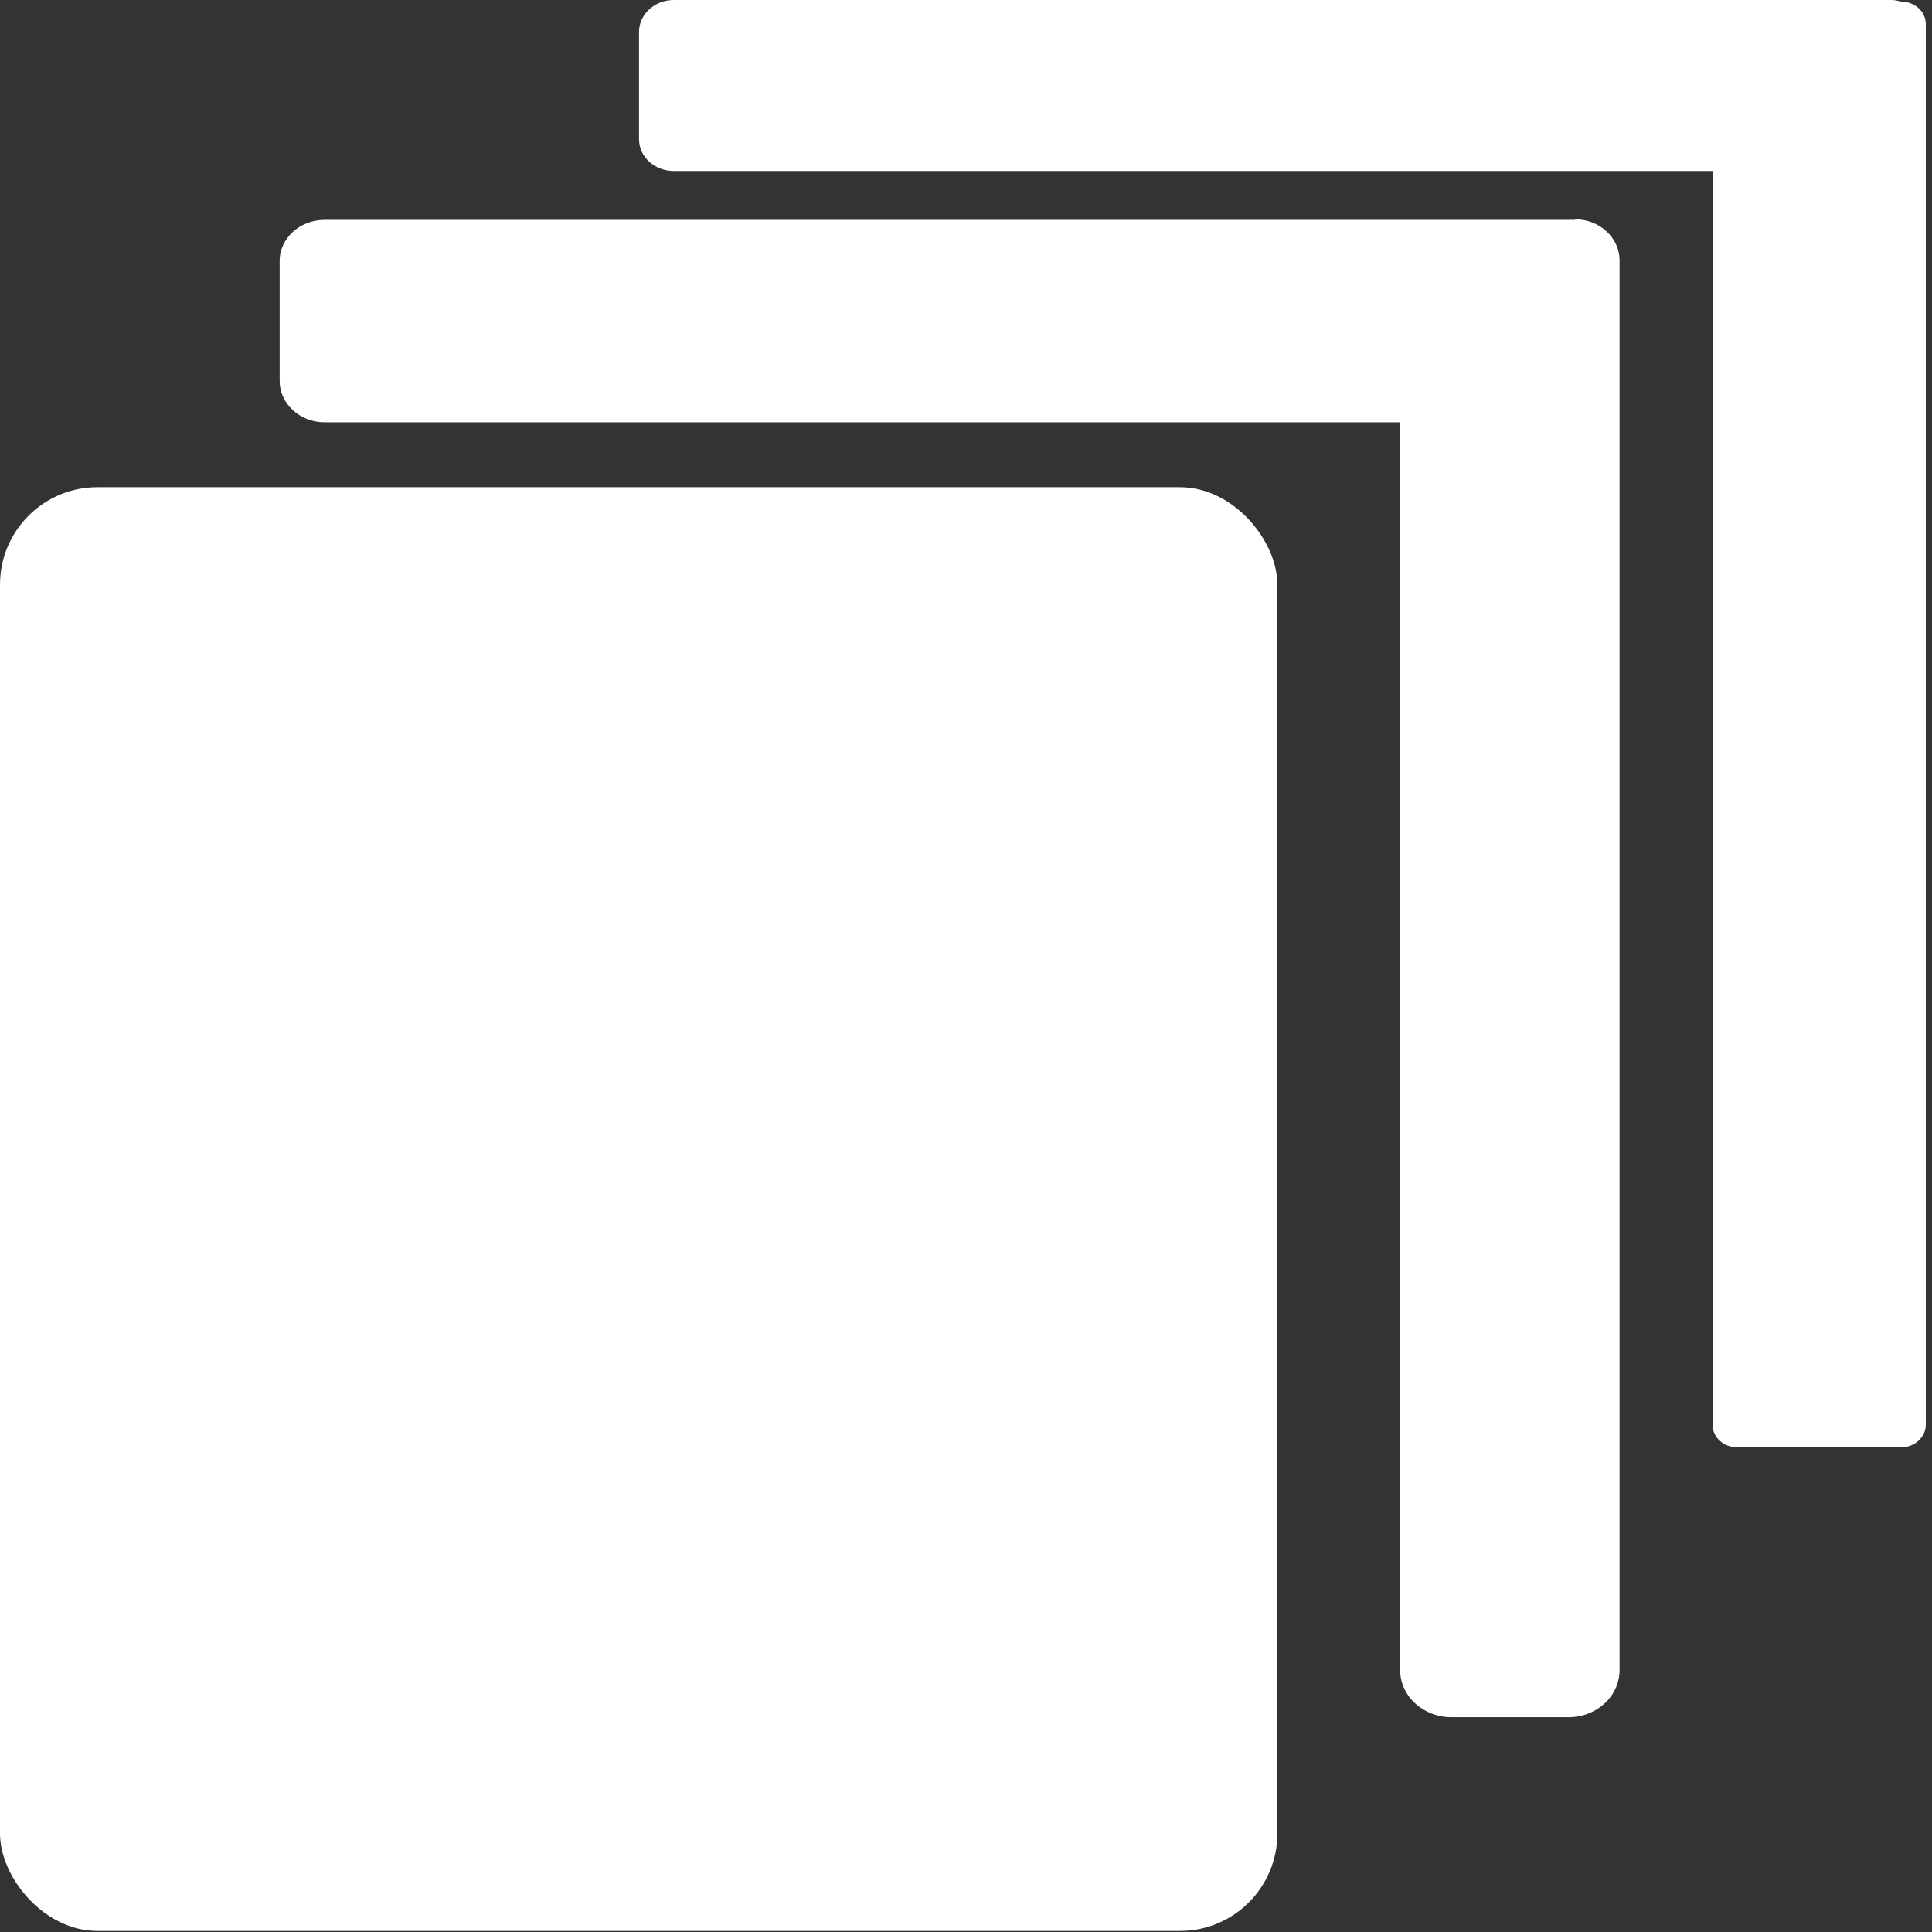 <?xml version="1.0" encoding="utf-8"?>
<svg viewBox="-0.038 -0.007 24 24" width="24px" height="24px" xmlns="http://www.w3.org/2000/svg">
  <rect x="-0.038" y="-0.007" width="24" height="24" fill="#333333" stroke="none"/>
  <defs>
    <style>
      .cls-1 {
        fill: #66c1ee;
      }
    </style>
  </defs>
  <rect class="cls-1" x="-0.038" y="6.045" width="15.868" height="17.935" rx="1.21" ry="1.21" style="opacity: 1; fill: rgb(255, 255, 255); paint-order: fill;"/>
  <path class="cls-1" d="M 19.528 2.724 L 3.993 2.724 C 3.689 2.724 3.436 2.951 3.436 3.235 L 3.436 4.728 C 3.436 5.003 3.683 5.239 3.993 5.239 L 17.355 5.239 L 17.355 20.737 C 17.355 21.064 17.64 21.325 17.995 21.325 L 19.446 21.325 C 19.798 21.325 20.081 21.064 20.081 20.737 L 20.081 3.227 C 20.081 2.951 19.838 2.717 19.528 2.717 L 19.528 2.724 Z" style="opacity: 1; fill: rgb(255, 255, 255); paint-order: fill;"/>
  <path class="cls-1" d="M 23.589 0.013 L 23.581 0.013 C 23.544 0.005 23.504 -0.007 23.465 -0.007 L 8.332 -0.007 C 8.094 -0.007 7.9 0.171 7.9 0.39 L 7.9 1.722 C 7.9 1.942 8.094 2.117 8.332 2.117 L 21.236 2.117 L 21.236 17.692 C 21.236 17.851 21.377 17.972 21.541 17.972 L 23.581 17.972 C 23.752 17.972 23.885 17.842 23.885 17.692 L 23.885 0.291 C 23.885 0.134 23.745 0.013 23.581 0.013 L 23.589 0.013 Z" style="opacity: 1; fill: rgb(255, 255, 255); paint-order: fill;"/>
</svg>